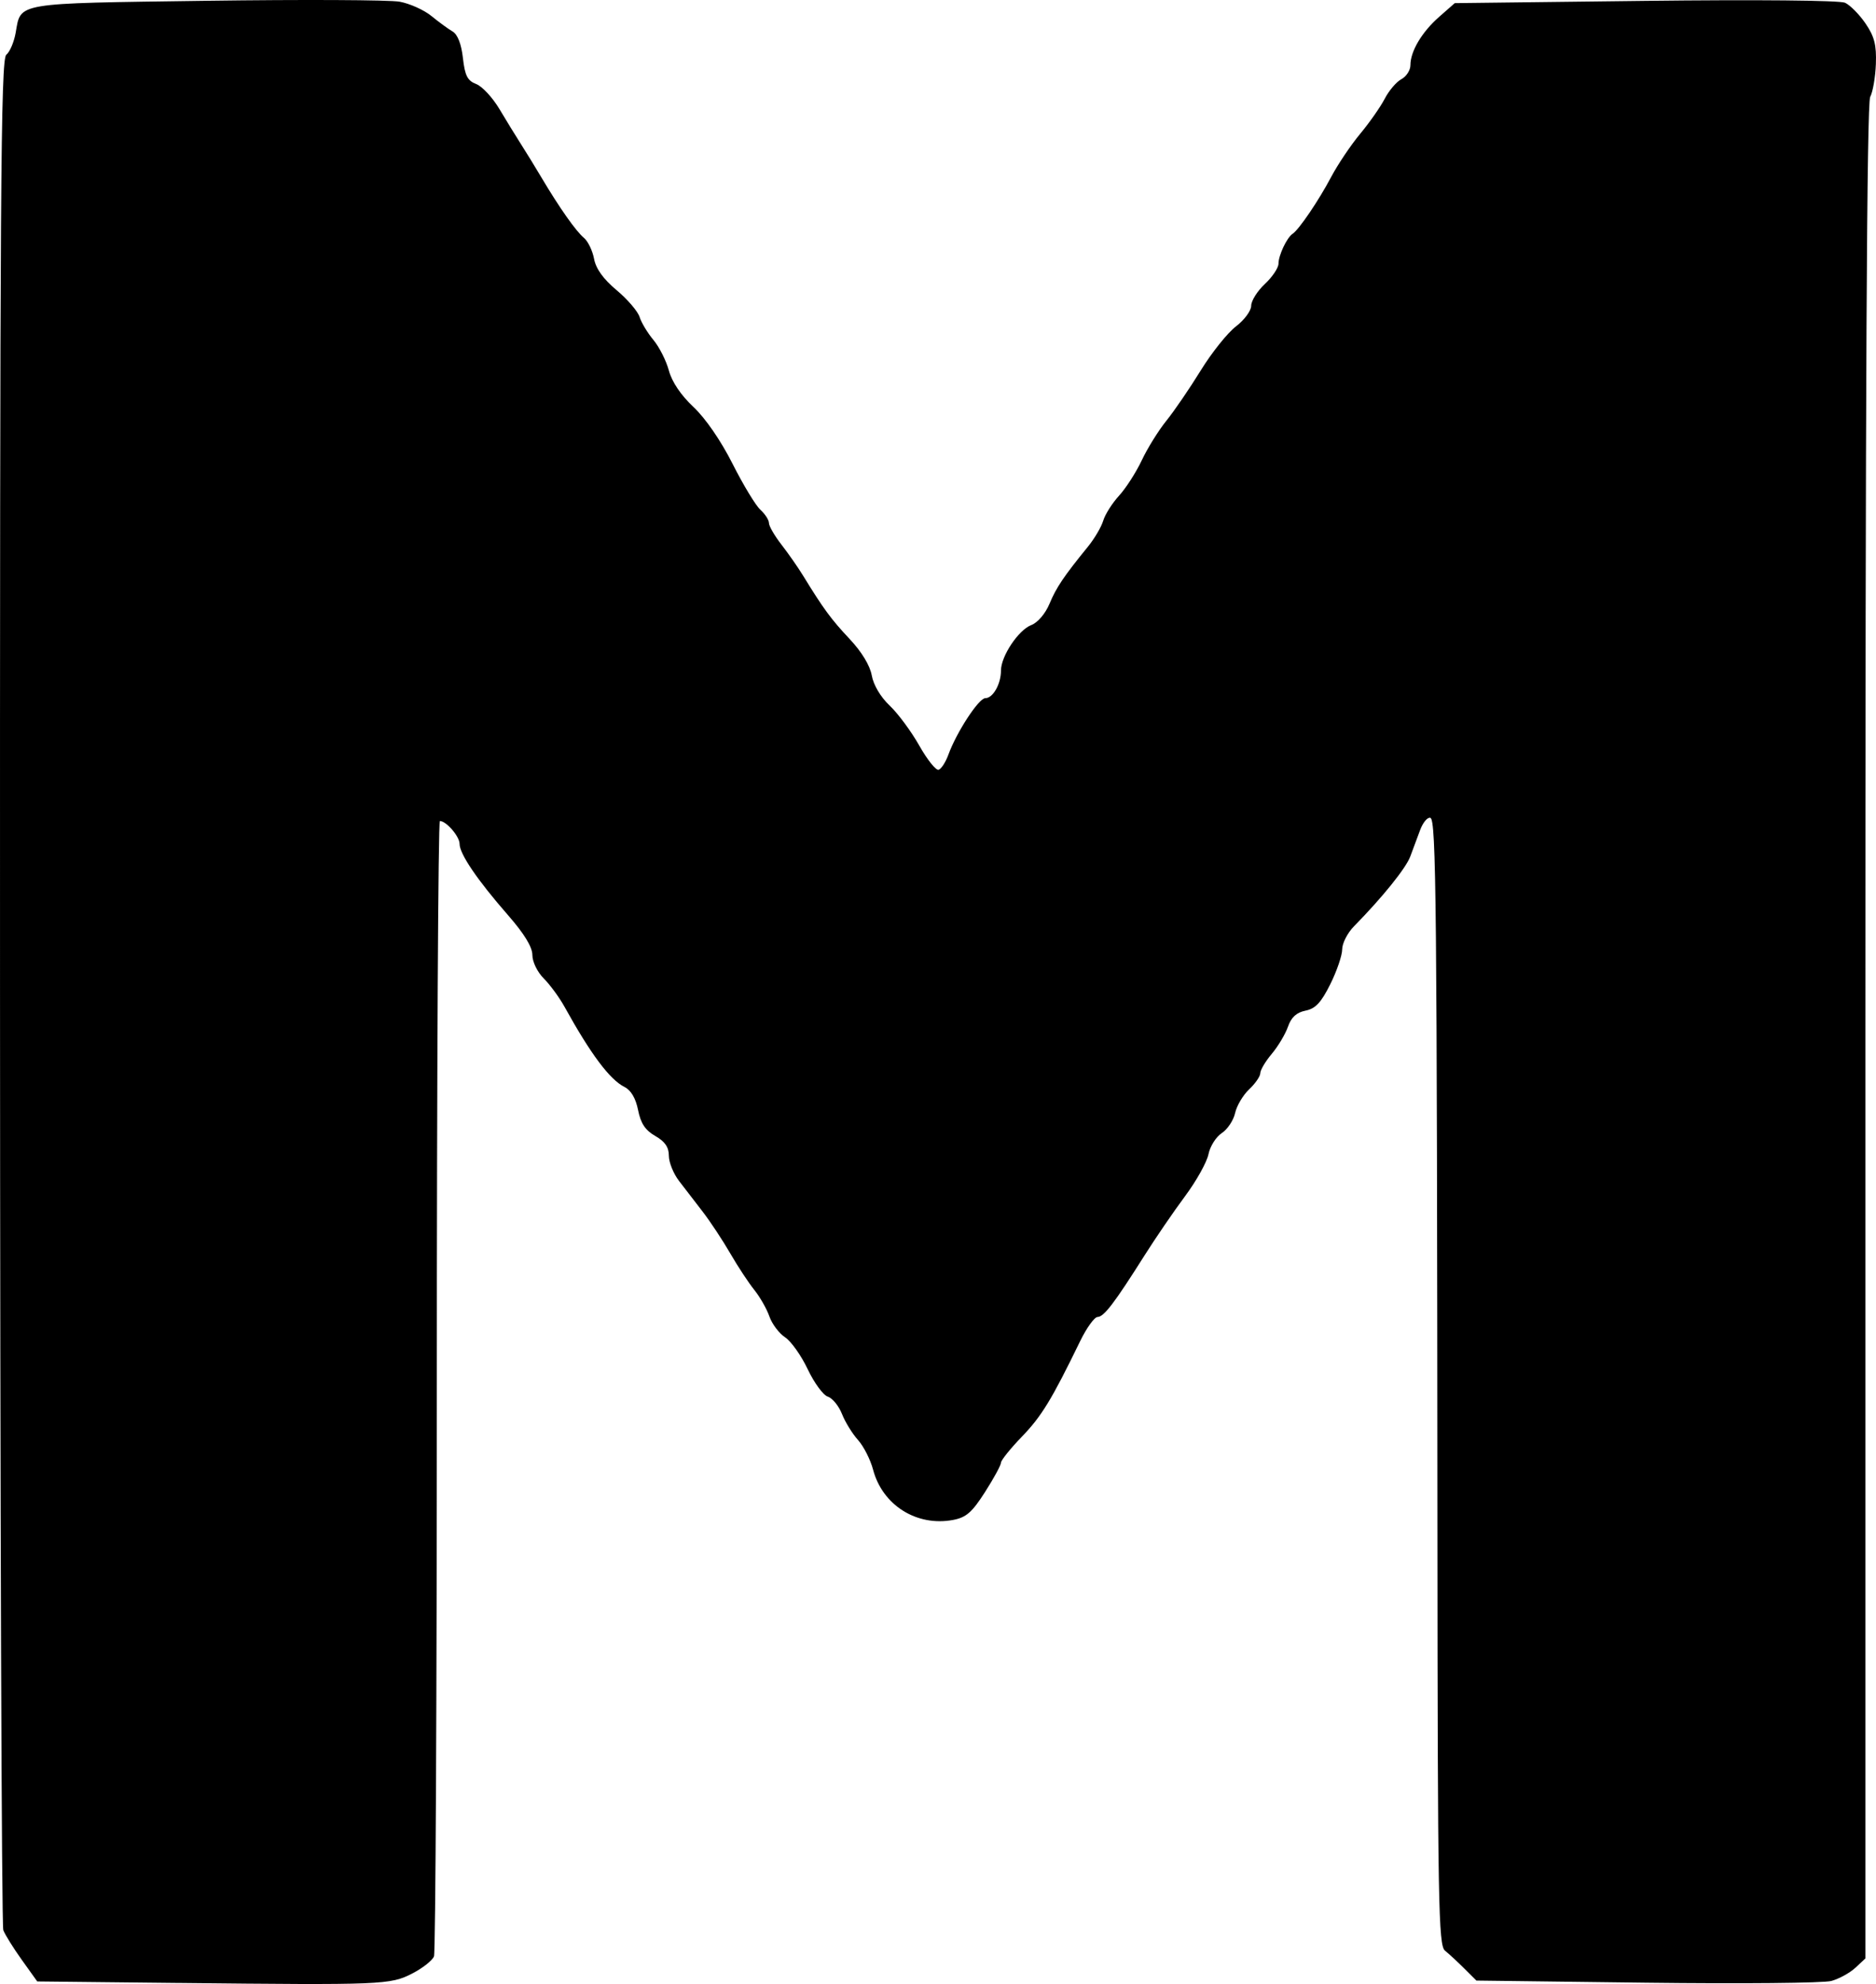 <?xml version="1.0" encoding="UTF-8" standalone="no"?>
<!-- Created with Inkscape (http://www.inkscape.org/) -->

<svg
   version="1.1"
   id="svg1"
   width="549.805"
   height="581.263"
   viewBox="0 0 549.805 581.263"
   xmlns="http://www.w3.org/2000/svg"
   xmlns:svg="http://www.w3.org/2000/svg">
  <defs
     id="defs1" />
  <g
     id="g1"
     transform="translate(-2897.544,-3074.736)">
    <path
       style="fill:#000000"
       d="m 2950.013,3655.687 -41.555,-0.446 -4.52,-6.314 c -2.486,-3.473 -4.928,-7.392 -5.426,-8.709 -0.498,-1.317 -0.931,-125.138 -0.963,-275.159 -0.048,-233.795 0.214,-272.98 1.833,-274.272 1.039,-0.829 2.28,-3.739 2.757,-6.465 1.565,-8.939 -0.64,-8.57 55.852,-9.355 28.215,-0.392 53.721,-0.271 56.68,0.27 2.959,0.541 7.141,2.422 9.293,4.18 2.152,1.758 4.951,3.803 6.22,4.545 1.475,0.863 2.568,3.665 3.03,7.77 0.584,5.183 1.334,6.653 3.889,7.624 1.741,0.662 4.807,3.963 6.815,7.336 2.007,3.373 4.85,8.003 6.317,10.288 1.467,2.285 4.167,6.683 6,9.772 5.218,8.792 10.108,15.737 12.45,17.681 1.18,0.98 2.513,3.736 2.961,6.126 0.548,2.919 2.717,5.934 6.608,9.188 3.186,2.663 6.218,6.198 6.736,7.854 0.518,1.657 2.345,4.689 4.059,6.739 1.714,2.05 3.751,6.085 4.527,8.966 0.894,3.318 3.536,7.231 7.21,10.674 3.503,3.283 8.038,9.872 11.454,16.642 3.111,6.163 6.782,12.226 8.159,13.472 1.377,1.246 2.503,2.99 2.503,3.875 0,0.885 1.65,3.735 3.667,6.333 2.017,2.597 4.867,6.681 6.333,9.074 5.946,9.702 8.248,12.834 13.651,18.57 3.509,3.726 5.965,7.769 6.48,10.667 0.5,2.817 2.58,6.32 5.246,8.838 2.429,2.294 6.335,7.57 8.68,11.724 2.345,4.154 4.9,7.341 5.678,7.082 0.778,-0.259 2.056,-2.235 2.84,-4.391 2.415,-6.641 8.913,-16.586 10.838,-16.586 2.24,0 4.587,-4.138 4.587,-8.088 0,-4.219 5.126,-11.899 8.9,-13.334 1.859,-0.707 4.11,-3.335 5.304,-6.194 2.023,-4.843 4.148,-8 11.283,-16.767 1.918,-2.356 3.934,-5.784 4.481,-7.618 0.546,-1.833 2.64,-5.133 4.651,-7.333 2.012,-2.2 5.008,-6.867 6.657,-10.372 1.65,-3.505 4.888,-8.71 7.195,-11.567 2.308,-2.857 6.833,-9.476 10.057,-14.709 3.224,-5.233 7.874,-11.049 10.333,-12.925 2.459,-1.876 4.472,-4.599 4.472,-6.051 0,-1.452 1.8,-4.322 4,-6.377 2.2,-2.055 4,-4.735 4,-5.956 0,-2.444 2.455,-7.641 4.133,-8.748 1.872,-1.235 7.648,-9.743 11.29,-16.629 1.939,-3.667 5.77,-9.367 8.514,-12.667 2.743,-3.3 5.986,-7.932 7.206,-10.294 1.22,-2.362 3.412,-4.933 4.871,-5.714 1.459,-0.781 2.653,-2.628 2.653,-4.106 0,-4.076 3.351,-9.707 8.43,-14.166 l 4.566,-4.009 55.836,-0.666 c 32.394,-0.386 56.965,-0.155 58.527,0.551 1.48,0.669 4.18,3.392 6,6.051 2.62,3.828 3.256,6.298 3.055,11.866 -0.14,3.867 -0.89,8.219 -1.667,9.671 -0.982,1.834 -1.413,85.471 -1.413,274.009 v 271.369 l -2.928,2.728 c -1.611,1.5 -4.777,3.239 -7.037,3.863 -2.26,0.624 -26.592,0.854 -54.072,0.512 l -49.962,-0.623 -3.535,-3.521 c -1.945,-1.937 -4.495,-4.295 -5.667,-5.241 -1.923,-1.552 -2.139,-13.576 -2.216,-123.333 -0.128,-184.238 -0.363,-207.985 -2.066,-208.553 -0.816,-0.272 -2.166,1.328 -3,3.555 -0.834,2.228 -2.136,5.723 -2.894,7.768 -1.274,3.435 -8.156,11.97 -16.503,20.462 -1.899,1.932 -3.453,4.964 -3.453,6.738 0,1.774 -1.568,6.372 -3.484,10.217 -2.689,5.395 -4.345,7.164 -7.256,7.746 -2.645,0.529 -4.183,1.934 -5.148,4.703 -0.757,2.172 -2.892,5.75 -4.744,7.951 -1.852,2.201 -3.368,4.752 -3.368,5.668 0,0.916 -1.469,3.045 -3.264,4.732 -1.795,1.687 -3.647,4.811 -4.116,6.944 -0.468,2.133 -2.229,4.78 -3.913,5.883 -1.684,1.103 -3.439,3.894 -3.9,6.202 -0.462,2.308 -3.548,7.835 -6.859,12.283 -3.311,4.447 -8.674,12.286 -11.918,17.419 -8.802,13.93 -11.851,17.923 -13.714,17.963 -0.926,0.02 -3.215,3.187 -5.087,7.037 -8.339,17.152 -11.334,22.062 -17.091,28.023 -3.376,3.496 -6.139,6.935 -6.139,7.641 0,0.706 -2.101,4.569 -4.669,8.583 -3.817,5.967 -5.529,7.461 -9.38,8.183 -10.627,1.994 -20.674,-4.319 -23.425,-14.717 -0.783,-2.959 -2.776,-6.88 -4.428,-8.713 -1.653,-1.833 -3.765,-5.263 -4.694,-7.622 -0.929,-2.359 -2.796,-4.64 -4.149,-5.07 -1.353,-0.429 -4.004,-4.046 -5.892,-8.037 -1.888,-3.991 -4.872,-8.199 -6.631,-9.352 -1.759,-1.153 -3.827,-3.901 -4.597,-6.107 -0.769,-2.207 -2.764,-5.709 -4.433,-7.783 -1.669,-2.074 -4.835,-6.881 -7.035,-10.683 -2.2,-3.801 -5.8,-9.255 -8,-12.119 -2.2,-2.864 -5.35,-6.957 -7,-9.095 -1.65,-2.138 -3,-5.471 -3,-7.406 0,-2.509 -1.142,-4.169 -3.981,-5.789 -2.926,-1.669 -4.261,-3.679 -5.038,-7.584 -0.687,-3.454 -2.079,-5.823 -3.979,-6.77 -4.316,-2.152 -9.907,-9.625 -17.591,-23.515 -1.501,-2.712 -4.232,-6.435 -6.069,-8.273 -1.88,-1.88 -3.341,-4.882 -3.341,-6.864 0,-2.354 -2.379,-6.243 -7.173,-11.727 -8.974,-10.265 -14.161,-17.902 -14.161,-20.851 0,-2.174 -3.895,-6.687 -5.772,-6.687 -0.492,0 -0.895,74.351 -0.895,165.224 0,90.873 -0.374,166.199 -0.831,167.39 -0.457,1.191 -3.307,3.444 -6.333,5.006 -6.469,3.339 -8.677,3.429 -68.391,2.788 z"
       id="path1" />
  </g>
</svg>
